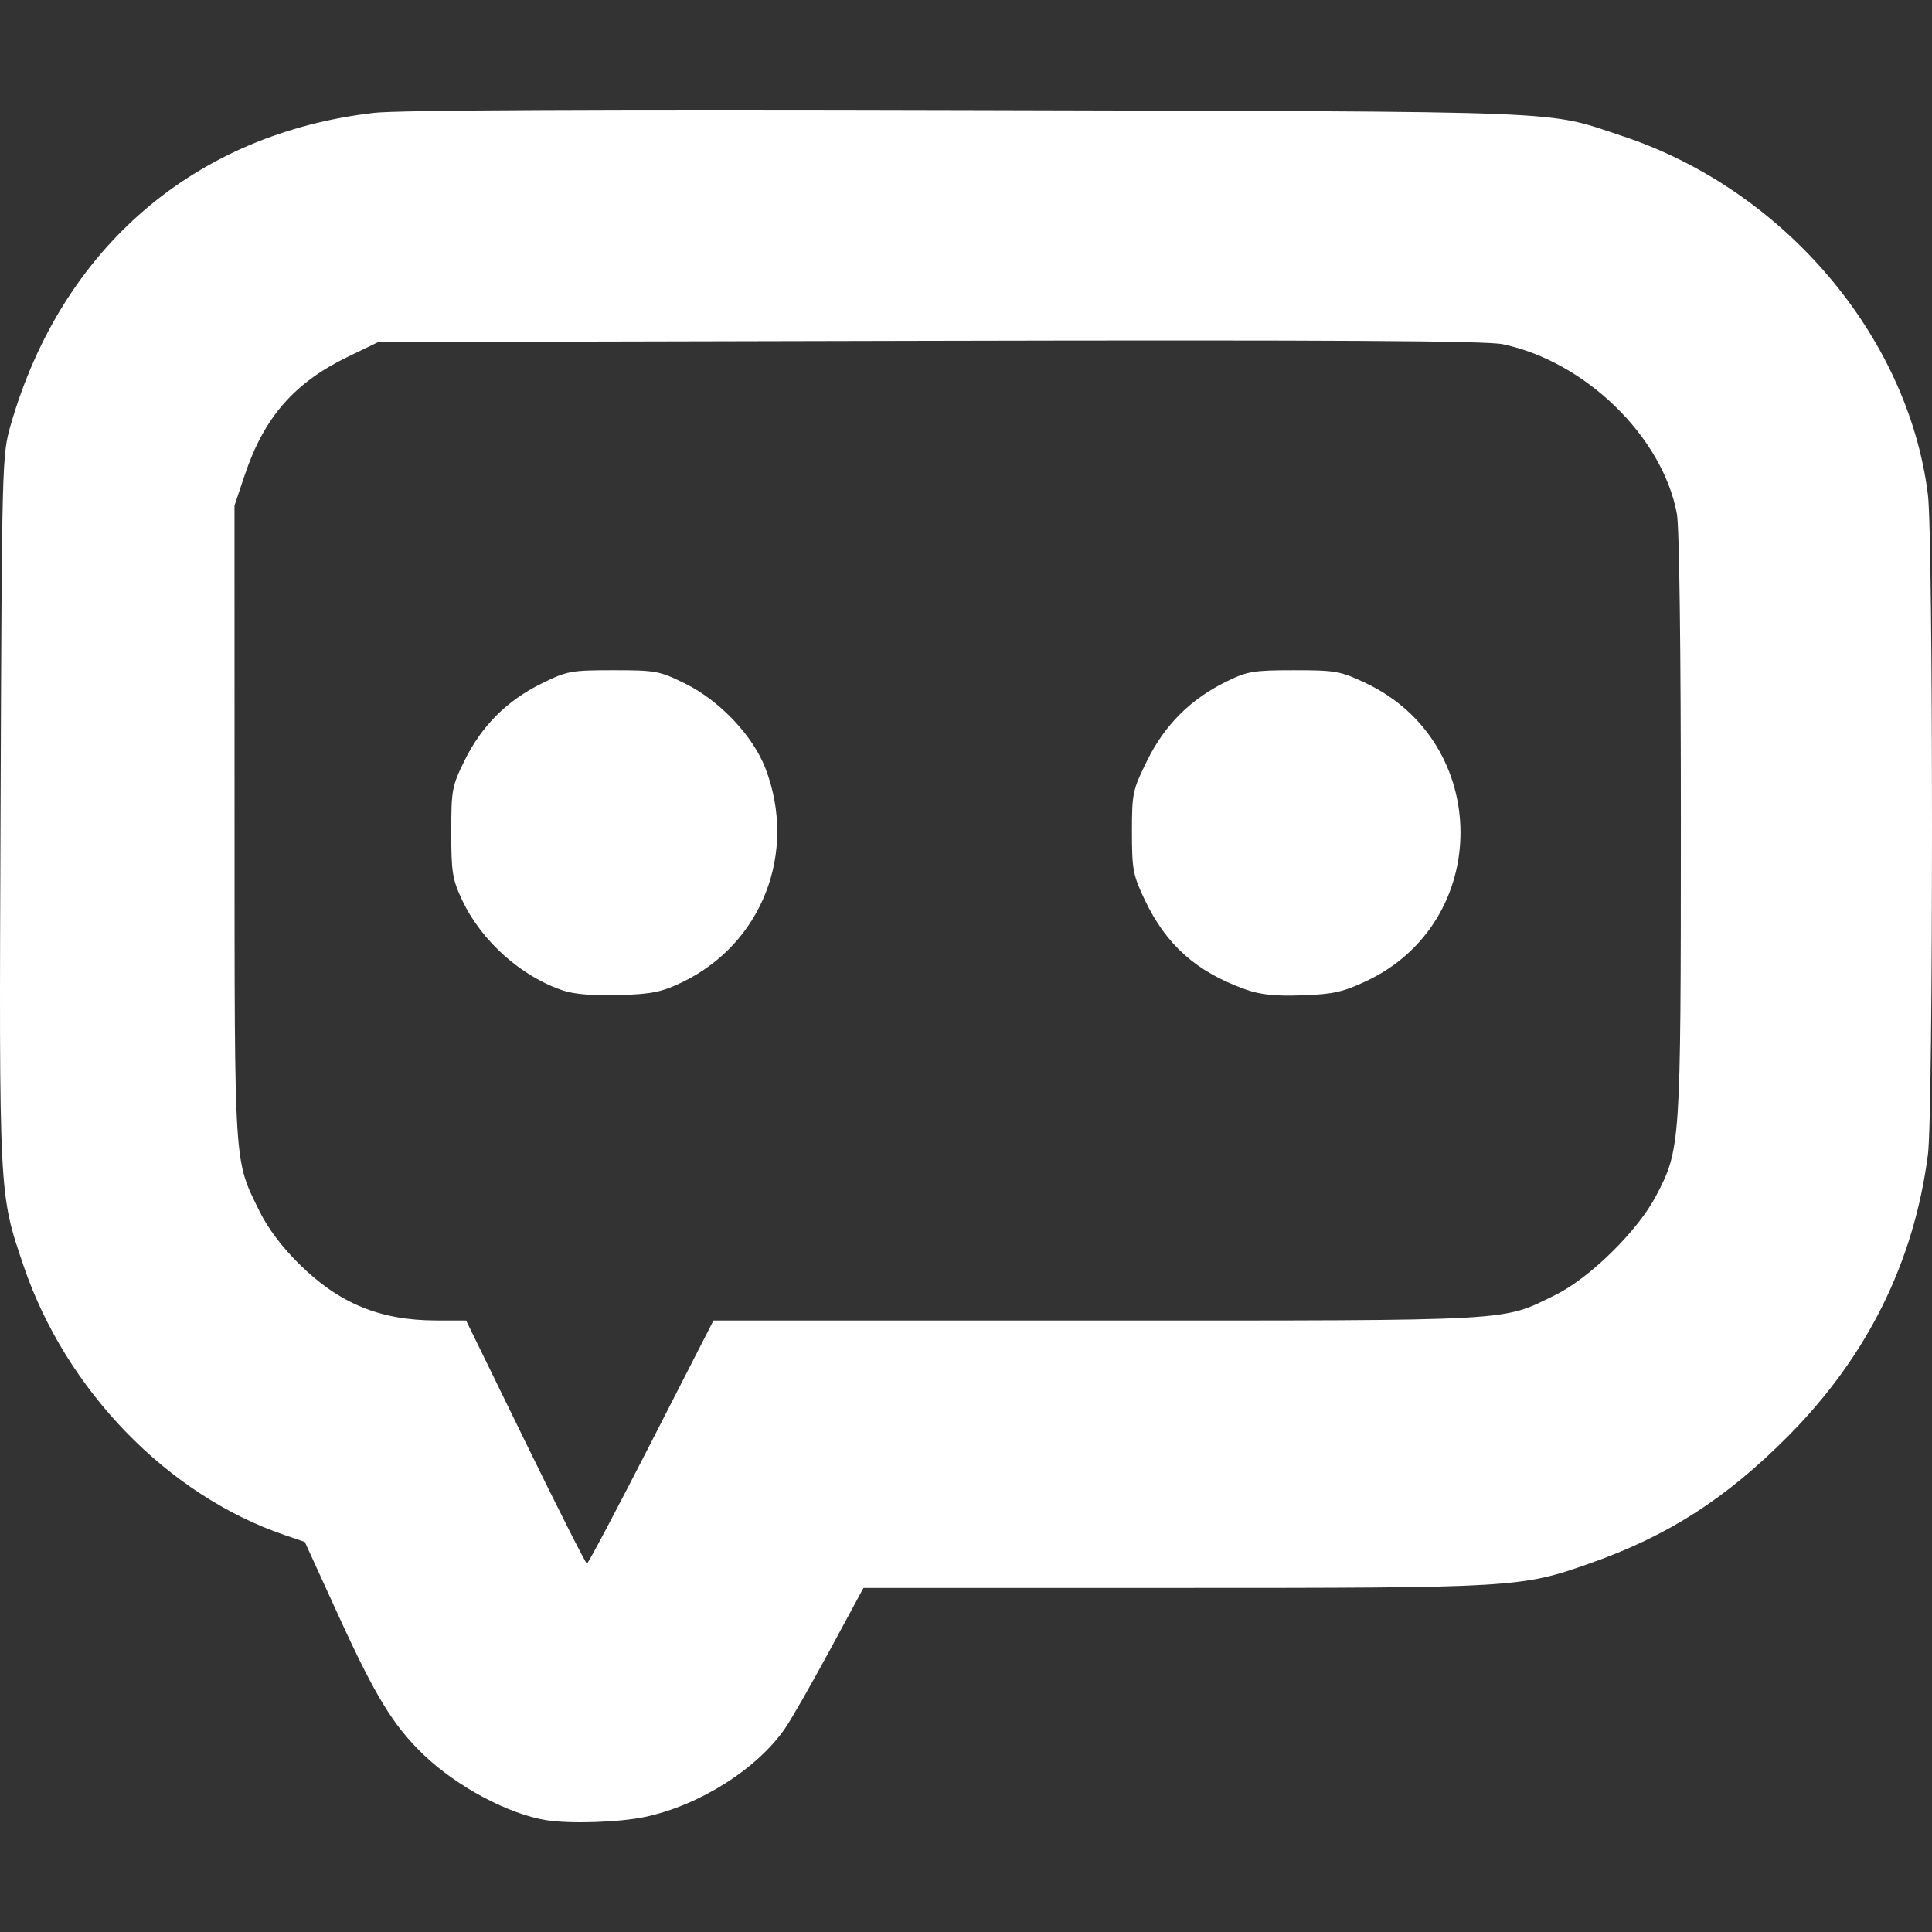 <?xml version="1.0" encoding="UTF-8" standalone="no"?>
<svg
   xmlns:dc="http://purl.org/dc/elements/1.1/"
   xmlns:cc="http://creativecommons.org/ns#"
   xmlns:rdf="http://www.w3.org/1999/02/22-rdf-syntax-ns#"
   xmlns:svg="http://www.w3.org/2000/svg"
   xmlns="http://www.w3.org/2000/svg"
   version="1.1"
   id="svg2"
   viewBox="0 0 512 512"
   height="512"
   width="512">
  <rect x="0" y="0" width="512" height="512" fill="#333333" stroke="none"/>
  <defs
     id="defs4" />
  <g
     transform="translate(0,-540.362)"
     id="layer1">
    <path
       id="path3347"
       d="m 144.82,1022.738 c -10.065,-1.6 -23.756,-8.901 -32.58,-17.373 -8.016,-7.697 -12.773,-15.468 -22.5,-36.765 l -8.959,-19.614 -5.292,-1.802 C 44.455,936.621 17.476,908.829 6.27,875.883 -0.319,856.511 -0.248,857.916 0.148,754.894 0.503,662.374 0.541,660.961 2.838,652.98 16.356,606.024 51.628,575.735 99.163,570.264 c 6.409,-0.738 59.823,-0.982 157.861,-0.721 162.509,0.432 152.156,0.021 172.844,6.85 42.689,14.09 75.762,52.87 81.049,95.037 1.437,11.461 1.446,163.762 0.01,174.862 -3.692,28.544 -16.087,53.532 -37.009,74.612 -16.433,16.556 -31.811,26.44 -52.483,33.731 -18.347,6.471 -19.615,6.546 -110.201,6.546 l -82.409,0 -8.844,16.365 c -4.864,9 -10.23,18.379 -11.924,20.842 -7.409,10.768 -22.666,20.417 -37.131,23.482 -6.782,1.437 -19.806,1.87 -26.107,0.869 z m 27.774,-100.211 16.487,-32.212 101.66,0 c 111.986,0 107.055,0.274 121.401,-6.75 9.095,-4.453 21.896,-17.032 26.71,-26.246 6.513,-12.467 6.574,-13.368 6.594,-98.121 0.011,-46.71 -0.402,-79.164 -1.054,-82.677 -3.787,-20.424 -24.27,-40.359 -46.172,-44.938 -4.328,-0.905 -44.905,-1.146 -151.933,-0.904 l -146.027,0.33 -8.053,3.894 c -14.189,6.861 -22.216,16.055 -27.337,31.308 l -2.728,8.126 0.013,84.099 c 0.014,92.217 -0.189,89.038 6.574,102.84 2.229,4.549 5.936,9.493 10.508,14.016 10.633,10.518 21.475,14.987 36.413,15.011 l 7.874,0.013 15.728,32.212 c 8.651,17.717 15.982,32.212 16.292,32.212 0.31,0 7.983,-14.495 17.051,-32.212 z M 149.422,802.918 c -11.179,-3.64 -21.862,-13.166 -26.957,-24.037 -2.575,-5.495 -2.878,-7.382 -2.878,-17.968 0,-11.208 0.186,-12.205 3.54,-19.024 4.495,-9.138 11.225,-15.87 20.362,-20.368 6.818,-3.356 7.806,-3.54 19.047,-3.54 11.22,0 12.239,0.188 18.983,3.509 9.171,4.515 18.017,13.841 21.333,22.492 8.546,22.292 -0.898,46.512 -22.108,56.697 -5.404,2.595 -7.981,3.122 -16.597,3.392 -6.565,0.206 -11.813,-0.205 -14.725,-1.153 z m 180.602,-0.372 c -12.98,-4.636 -21.002,-11.782 -26.681,-23.767 -3.082,-6.504 -3.37,-8.034 -3.37,-17.905 0,-10.316 0.179,-11.155 4.044,-18.975 4.668,-9.446 11.515,-16.27 20.983,-20.914 5.563,-2.729 7.173,-2.998 17.923,-3.001 11.059,0 12.272,0.215 19.049,3.425 33.416,15.83 33.439,63.345 0.037,78.984 -6.168,2.888 -8.746,3.457 -16.938,3.741 -7.238,0.25 -11.015,-0.148 -15.046,-1.588 z"
       style="fill:#ffffff" />
  </g>
</svg>
